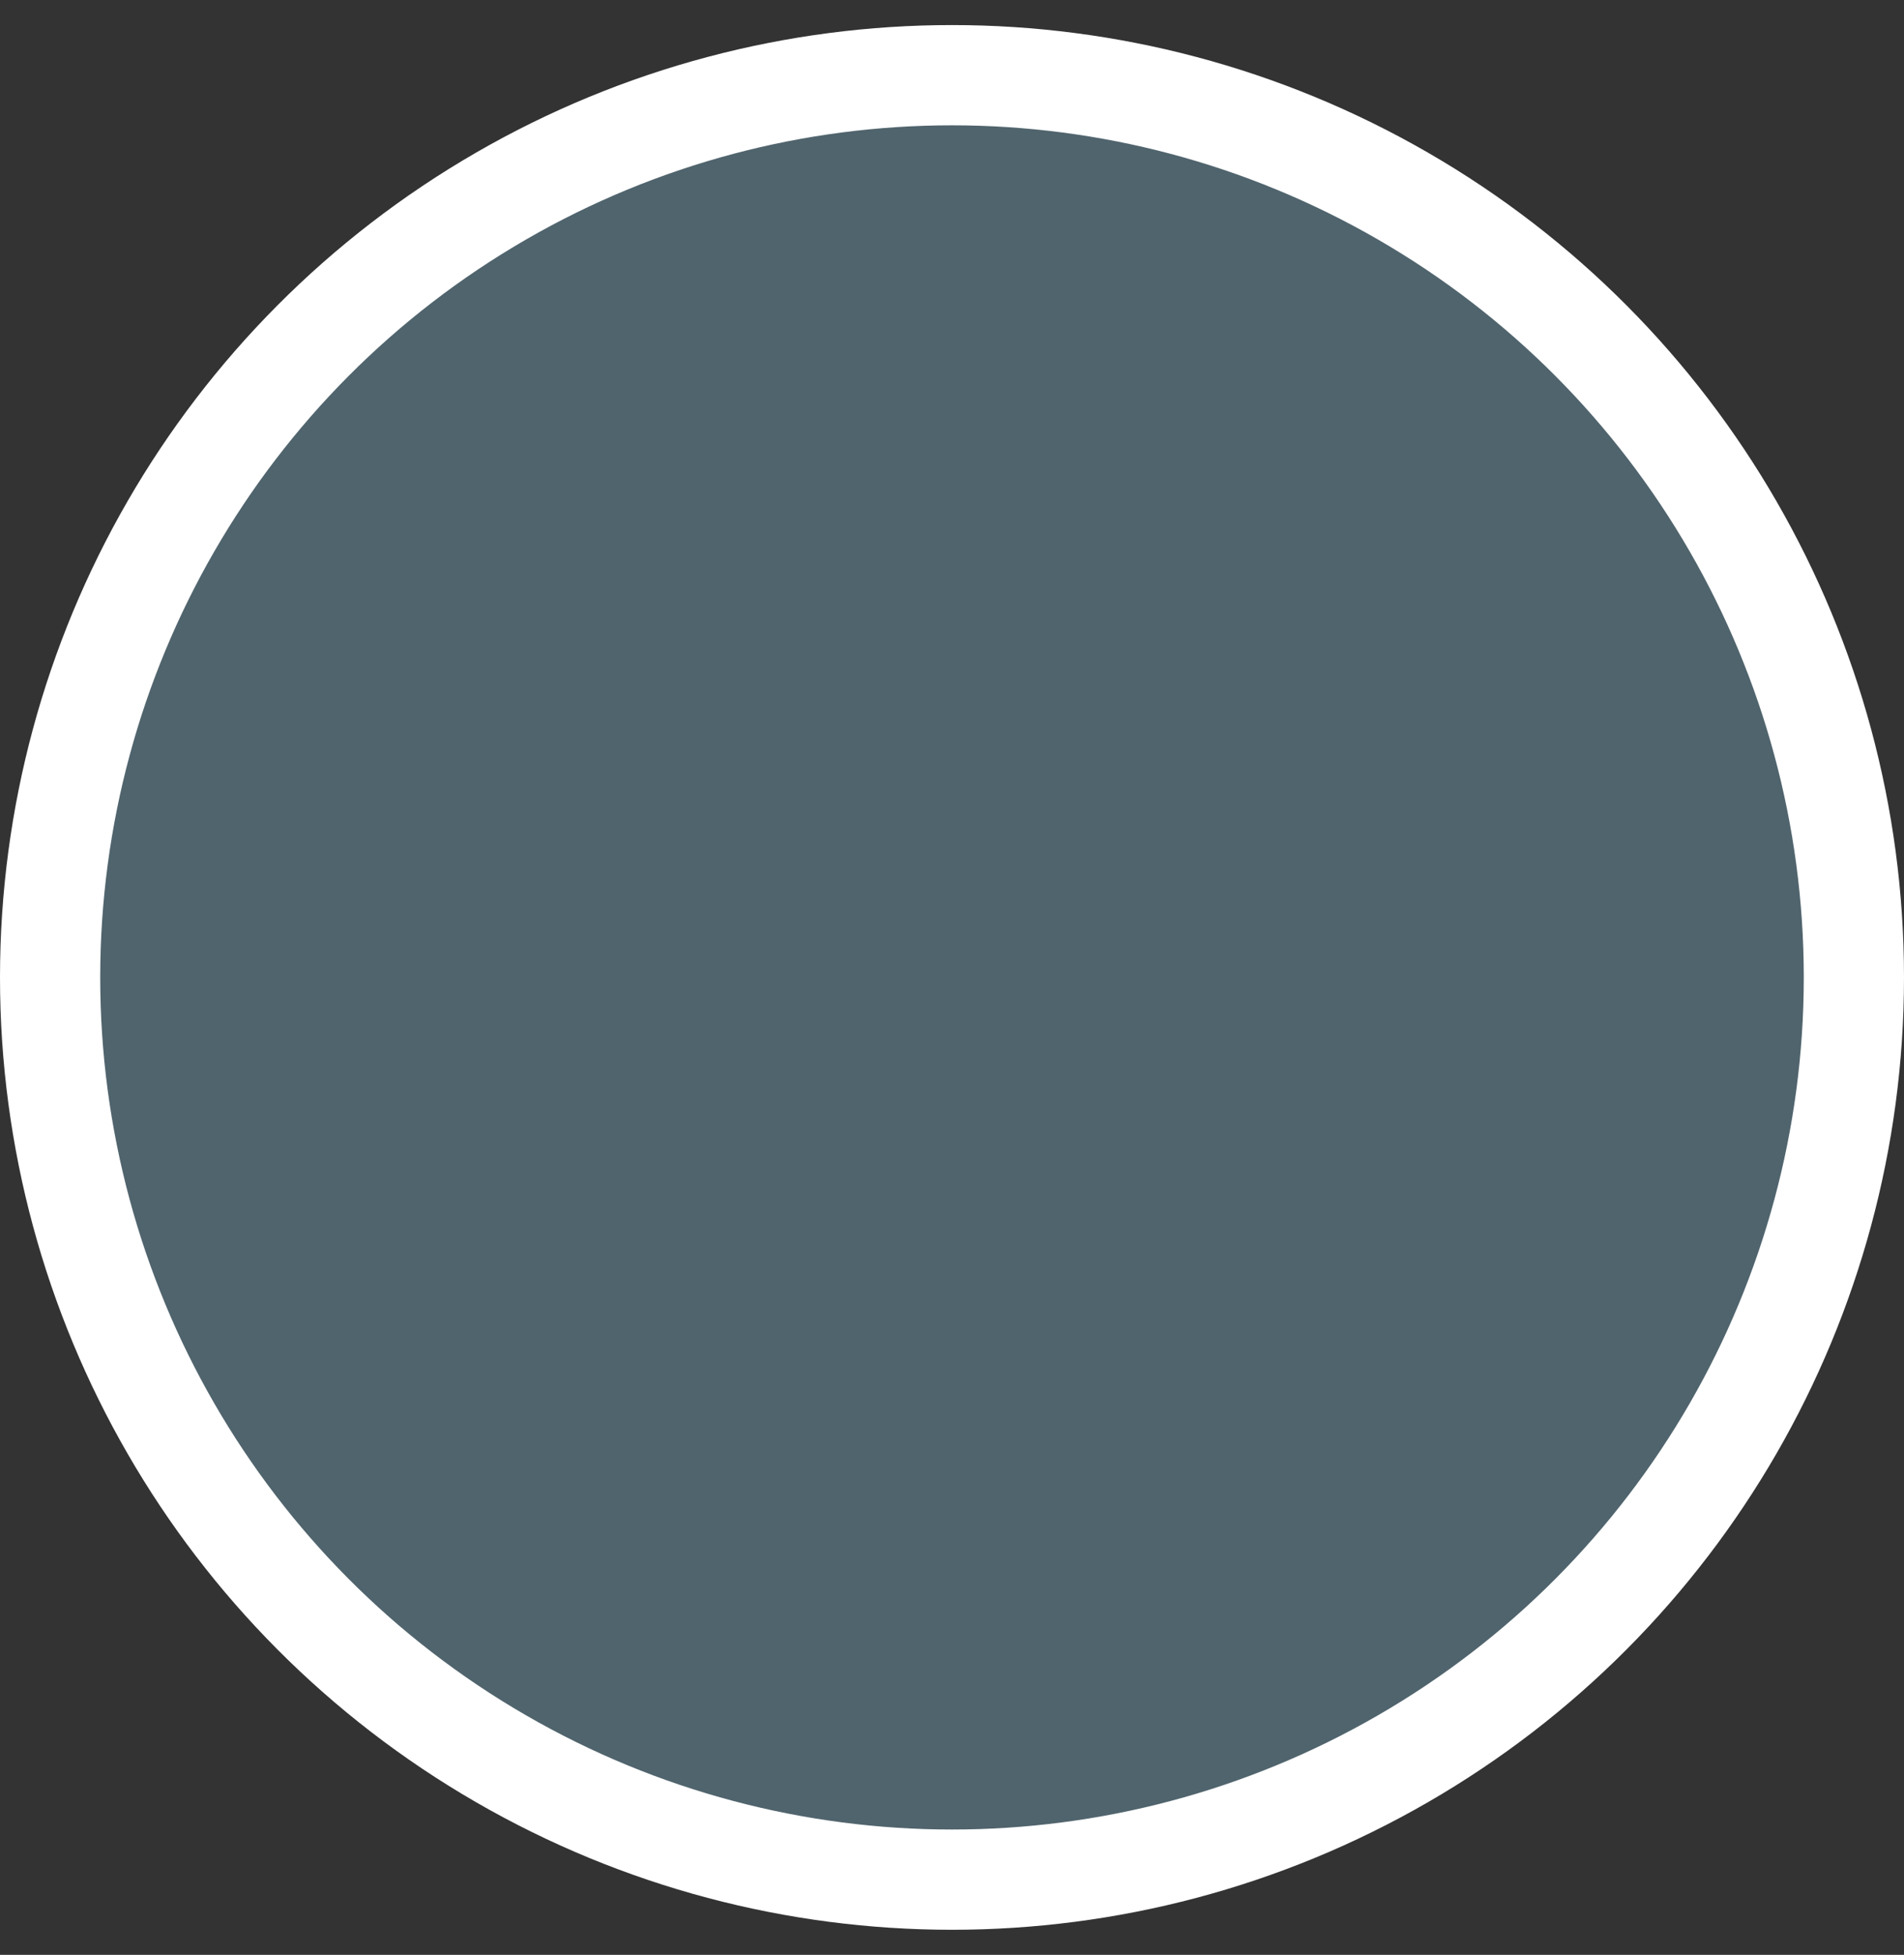 <svg width="38" height="39" viewBox="0 0 38 39" fill="none" xmlns="http://www.w3.org/2000/svg">
<rect x="0" y="0" width="38" height="39" fill="#333333" stroke="none"/>
<circle cx="19" cy="19.5" r="18" fill="#50646D" stroke="white" stroke-width="2"/>
</svg>
